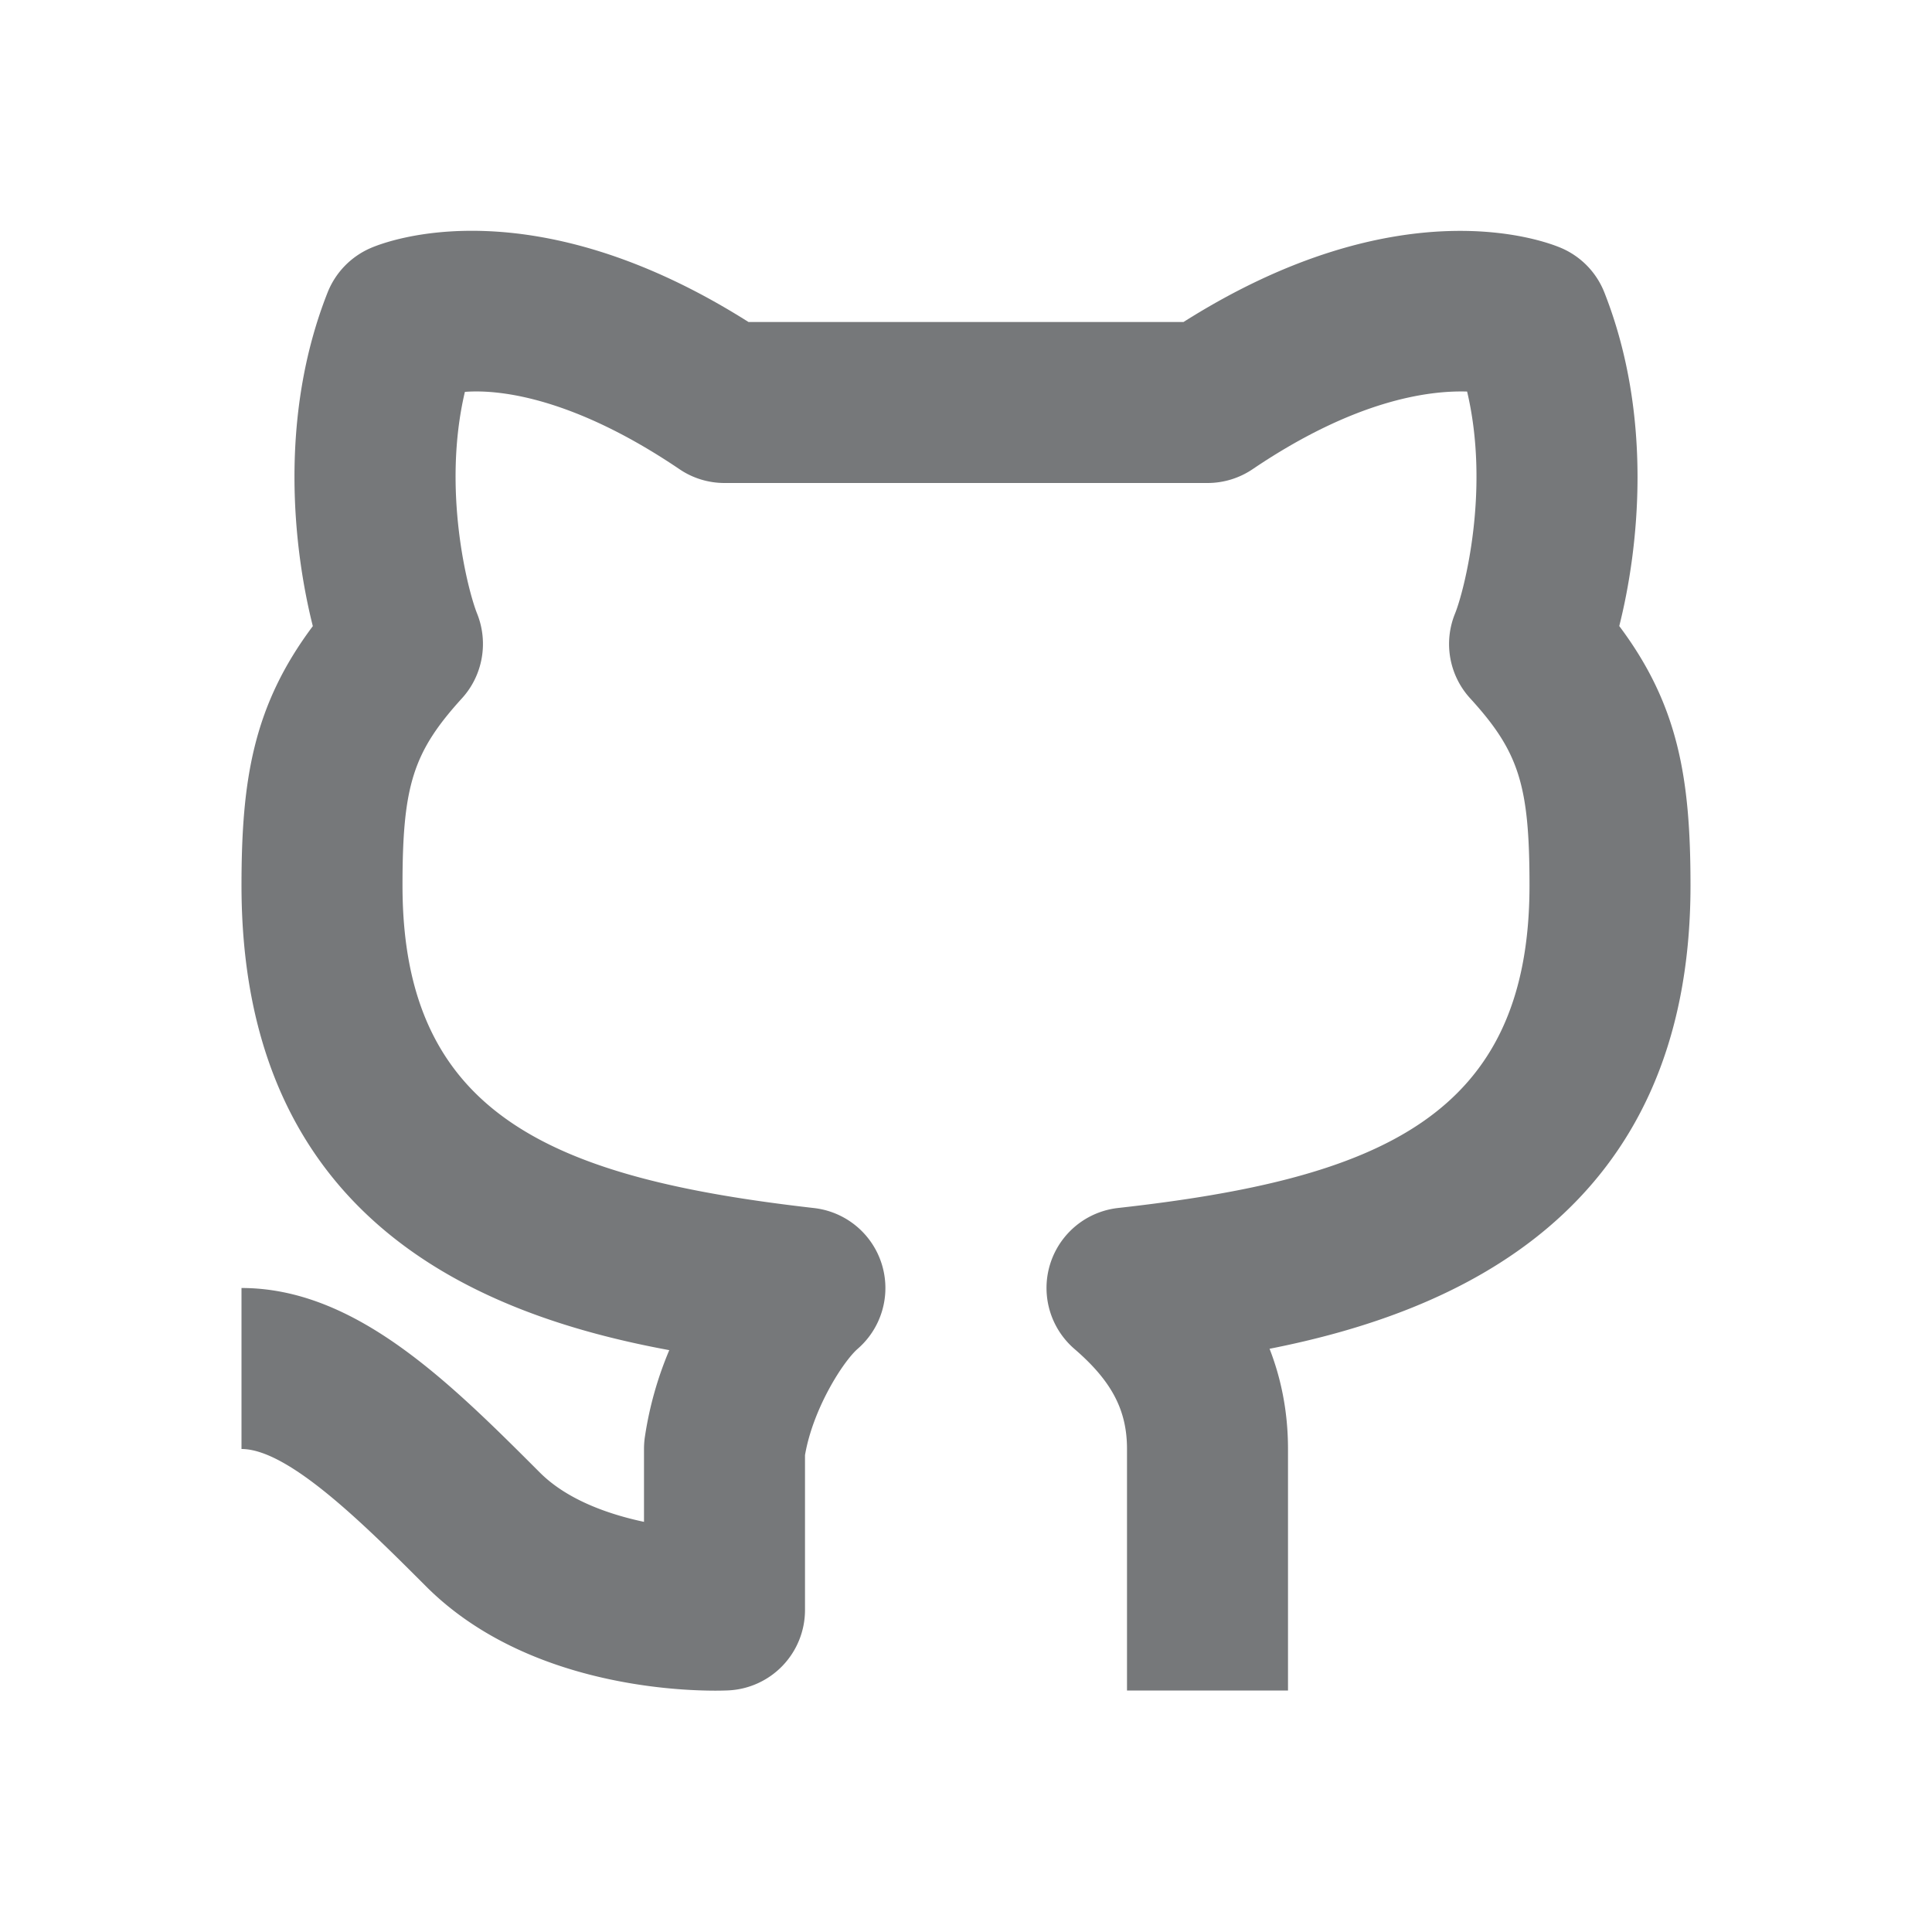 <svg t="1673849876869" class="icon" viewBox="0 0 1024 1024" version="1.1" xmlns="http://www.w3.org/2000/svg" p-id="7333" width="200" height="200"><path d="M850.347 155.008a42.667 42.667 0 0 0-22.741-23.509c-8.704-3.755-85.717-33.323-200.32 39.168H396.715c-114.773-72.619-191.701-42.923-200.32-39.168a42.88 42.88 0 0 0-22.741 23.467c-26.197 66.219-18.048 136.448-7.851 176.896C134.272 374.016 128 413.099 128 469.333c0 177.877 127.104 227.883 226.731 246.272a189.568 189.568 0 0 0-13.013 46.549A44.373 44.373 0 0 0 341.333 768v38.613c-19.499-4.139-41.003-11.947-55.168-26.112C238.08 732.416 188.331 682.667 128 682.667v85.333c25.003 0 65.365 40.363 97.835 72.832 51.029 51.029 129.067 55.253 153.387 55.253 3.115 0 5.376-0.085 6.528-0.128A42.667 42.667 0 0 0 426.667 853.333v-82.091c4.267-24.747 20.224-49.621 27.947-56.363a42.667 42.667 0 0 0-23.125-74.581C293.333 624.555 213.333 591.488 213.333 469.333c0-53.12 5.632-70.741 31.573-99.285 11.008-12.117 14.08-29.568 7.979-44.8-4.821-11.904-18.773-65.451-6.485-117.547 20.651-1.579 59.904 4.565 113.707 40.96C367.104 253.44 375.467 256 384 256h256a42.667 42.667 0 0 0 23.936-7.339c54.016-36.523 92.971-41.771 113.664-41.131 12.331 52.224-1.579 105.771-6.4 117.675a42.667 42.667 0 0 0 8.021 44.928C805.077 398.464 810.667 416.085 810.667 469.333c0 122.581-79.957 155.52-218.069 170.923a42.667 42.667 0 0 0-23.125 74.709c19.797 17.067 27.861 32.469 27.861 53.035v128h85.333v-128c0-20.437-3.925-38.101-9.771-53.12C769.92 695.765 896 643.712 896 469.333c0-56.363-6.272-95.531-37.76-137.515 10.197-40.405 18.261-110.507-7.893-176.811z" fill="#76787a" p-id="7334"></path></svg>